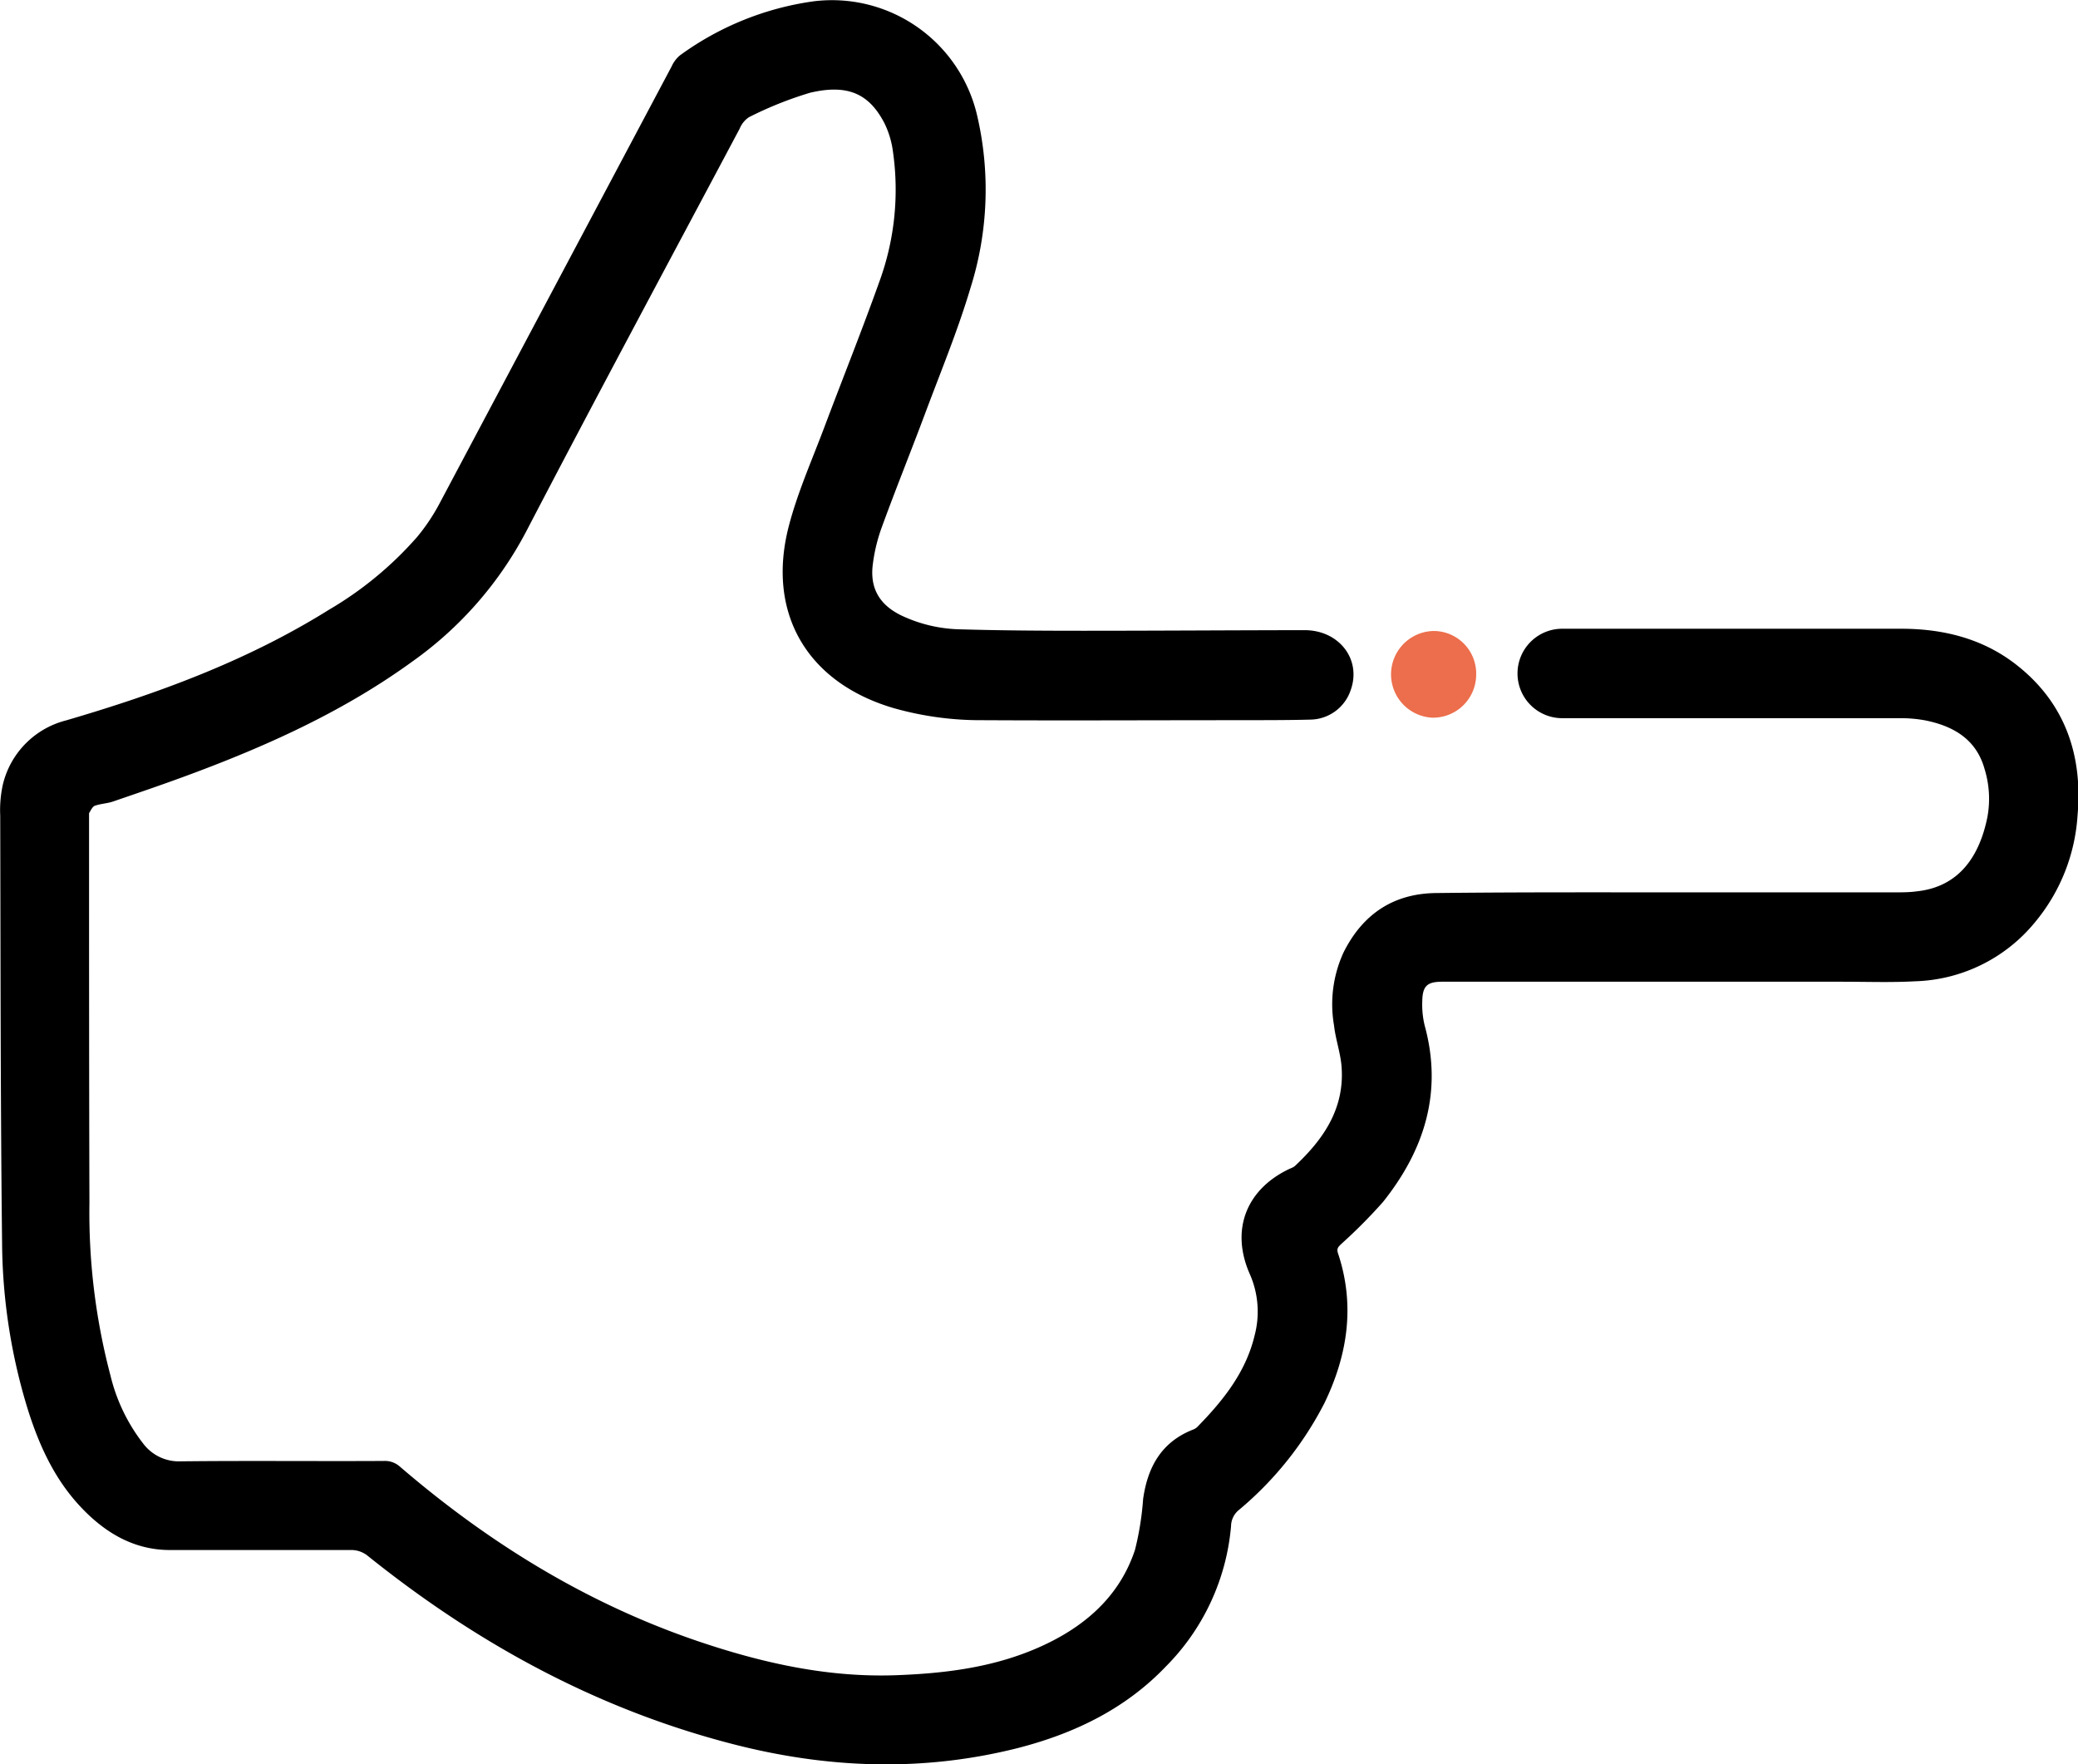 <svg xmlns="http://www.w3.org/2000/svg" viewBox="0 0 278.84 236.73"><path d="M481,309.44h30.21c1,0,2,0,3-.14,5.75-.62,8.43-4.84,9.46-10a13.54,13.54,0,0,0-.38-6.39c-1.11-4-4.16-5.77-7.94-6.54a18.14,18.14,0,0,0-3.45-.3q-22.67,0-45.33,0a6,6,0,1,1,.08-12q12.11,0,24.22,0l21.22,0c5.63,0,10.92,1.31,15.39,4.78,6.59,5.11,9,12.17,8.28,20.26A24.87,24.87,0,0,1,530,313.51a21.6,21.6,0,0,1-16,7.86c-3.27.18-6.56.06-9.83.06H450.5c-2,0-2.64.56-2.67,2.62a11.91,11.91,0,0,0,.31,3.21c2.46,8.93,0,16.73-5.58,23.72a69.93,69.93,0,0,1-5.56,5.6c-.37.37-.71.59-.48,1.28,2.32,6.95,1.31,13.62-1.81,20.09a46.06,46.06,0,0,1-11.54,14.4,2.84,2.84,0,0,0-1,2.13,30.4,30.4,0,0,1-8.76,18.84c-5.47,5.72-12.33,9-19.89,10.94-12.84,3.23-25.63,2.73-38.39-.59-18.21-4.72-34.29-13.55-48.88-25.27a3.52,3.52,0,0,0-2-.72c-8.16,0-16.31,0-24.46,0-4.95,0-8.87-2.42-12.13-5.94-3.52-3.8-5.57-8.44-7.07-13.32a77.63,77.63,0,0,1-3.33-21.85c-.22-19.14-.2-38.28-.25-57.43a15.92,15.92,0,0,1,.35-4.15,11.68,11.68,0,0,1,8.48-8.62c12.34-3.61,24.33-8,35.3-14.86a47.8,47.8,0,0,0,11.79-9.73,26.15,26.15,0,0,0,2.94-4.35Q331.5,228,347.1,198.63a4.16,4.16,0,0,1,1.13-1.5,39.74,39.74,0,0,1,17.89-7.24,20,20,0,0,1,22,15.41,43.78,43.78,0,0,1-.9,23c-1.7,5.72-4,11.26-6.09,16.86-1.93,5.16-4,10.27-5.88,15.44a22.69,22.69,0,0,0-1.14,4.75c-.44,3.23.85,5.48,3.78,6.92a19.31,19.31,0,0,0,8,1.88c5.51.16,11,.19,16.54.19,9.87,0,19.74-.07,29.61-.08,4.63,0,7.64,3.92,6.2,8a5.8,5.8,0,0,1-5.34,4c-3.4.09-6.8.07-10.19.08-11.27,0-22.54.06-33.81,0a42.81,42.81,0,0,1-12-1.62c-11.63-3.42-17.13-12.77-14.05-24.51,1.19-4.53,3.13-8.87,4.78-13.27,2.43-6.46,5-12.86,7.32-19.36a35.9,35.9,0,0,0,1.86-17.47,12.28,12.28,0,0,0-1.15-3.87c-2-3.84-4.79-5.32-10-4.08a49.47,49.47,0,0,0-8.19,3.28,3.37,3.37,0,0,0-1.23,1.52c-9.57,18-19.2,35.91-28.62,54a49.68,49.68,0,0,1-15.2,17.43c-9,6.55-19,11.13-29.33,15-3.62,1.36-7.29,2.61-10.94,3.86-.79.27-1.66.29-2.44.57-.33.12-.54.61-.78,1,0,.08,0,.23,0,.35,0,17.35,0,34.69.05,52a85.56,85.56,0,0,0,2.83,23.12,24,24,0,0,0,4.38,9.1,6,6,0,0,0,5.07,2.39c9.07-.1,18.15,0,27.22-.05a3,3,0,0,1,2.15.75c12,10.32,25.32,18.51,40.41,23.57,8.45,2.83,17.08,4.74,26.07,4.43,6.5-.23,12.91-1,18.95-3.6s11.05-6.66,13.22-13.22a39.16,39.16,0,0,0,1.09-6.81c.6-4.28,2.44-7.65,6.68-9.32a1.68,1.68,0,0,0,.6-.37c3.47-3.55,6.53-7.36,7.7-12.34a12.47,12.47,0,0,0-.67-8.18c-2.61-5.92-.47-11.39,5.39-14.13a2.49,2.49,0,0,0,.63-.32c3.92-3.65,6.77-7.83,6.29-13.49-.16-1.81-.8-3.58-1-5.4a16.63,16.63,0,0,1,1.29-9.83c2.58-5.14,6.72-7.91,12.51-7.94C460.17,309.41,470.57,309.44,481,309.44Z" transform="translate(-256.98 -189.71)"/><path d="M449.12,286a5.82,5.82,0,0,1,.31-11.63,5.72,5.72,0,0,1,5.63,6A5.78,5.78,0,0,1,449.12,286Z" transform="translate(-256.98 -189.71)" fill="#ec6e4c"/></svg>